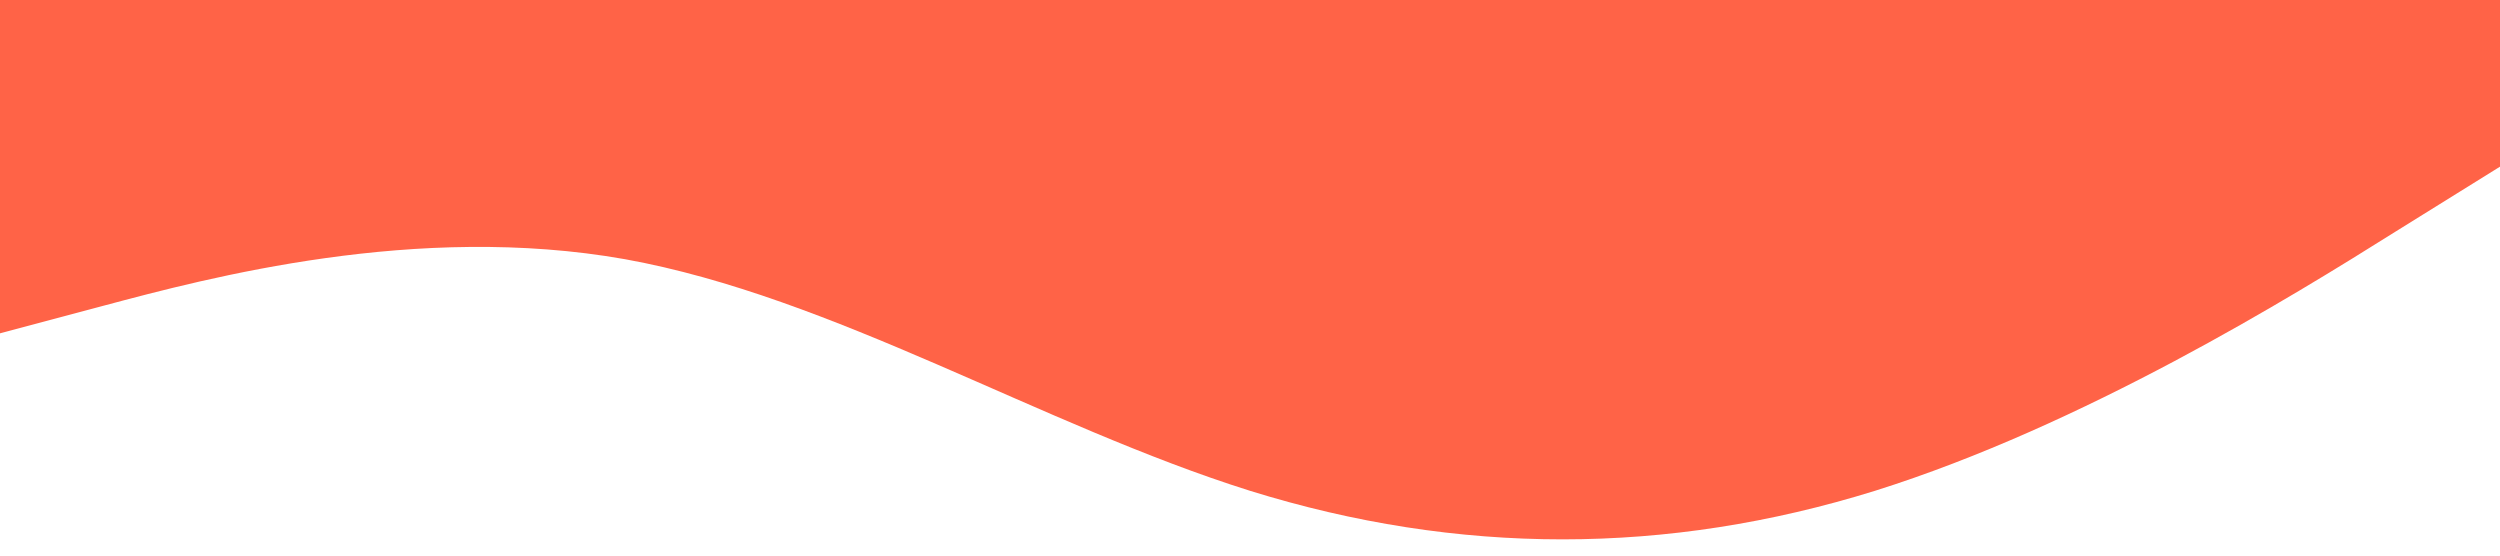 <?xml version="1.0" standalone="no"?><svg xmlns="http://www.w3.org/2000/svg" viewBox="0 0 1440 320"><path fill="#FF6347" fill-opacity="1" d="M0,192L60,176C120,160,240,128,360,149.3C480,171,600,245,720,282.7C840,320,960,320,1080,282.7C1200,245,1320,171,1380,133.3L1440,96L1440,0L1380,0C1320,0,1200,0,1080,0C960,0,840,0,720,0C600,0,480,0,360,0C240,0,120,0,60,0L0,0Z"></path></svg>